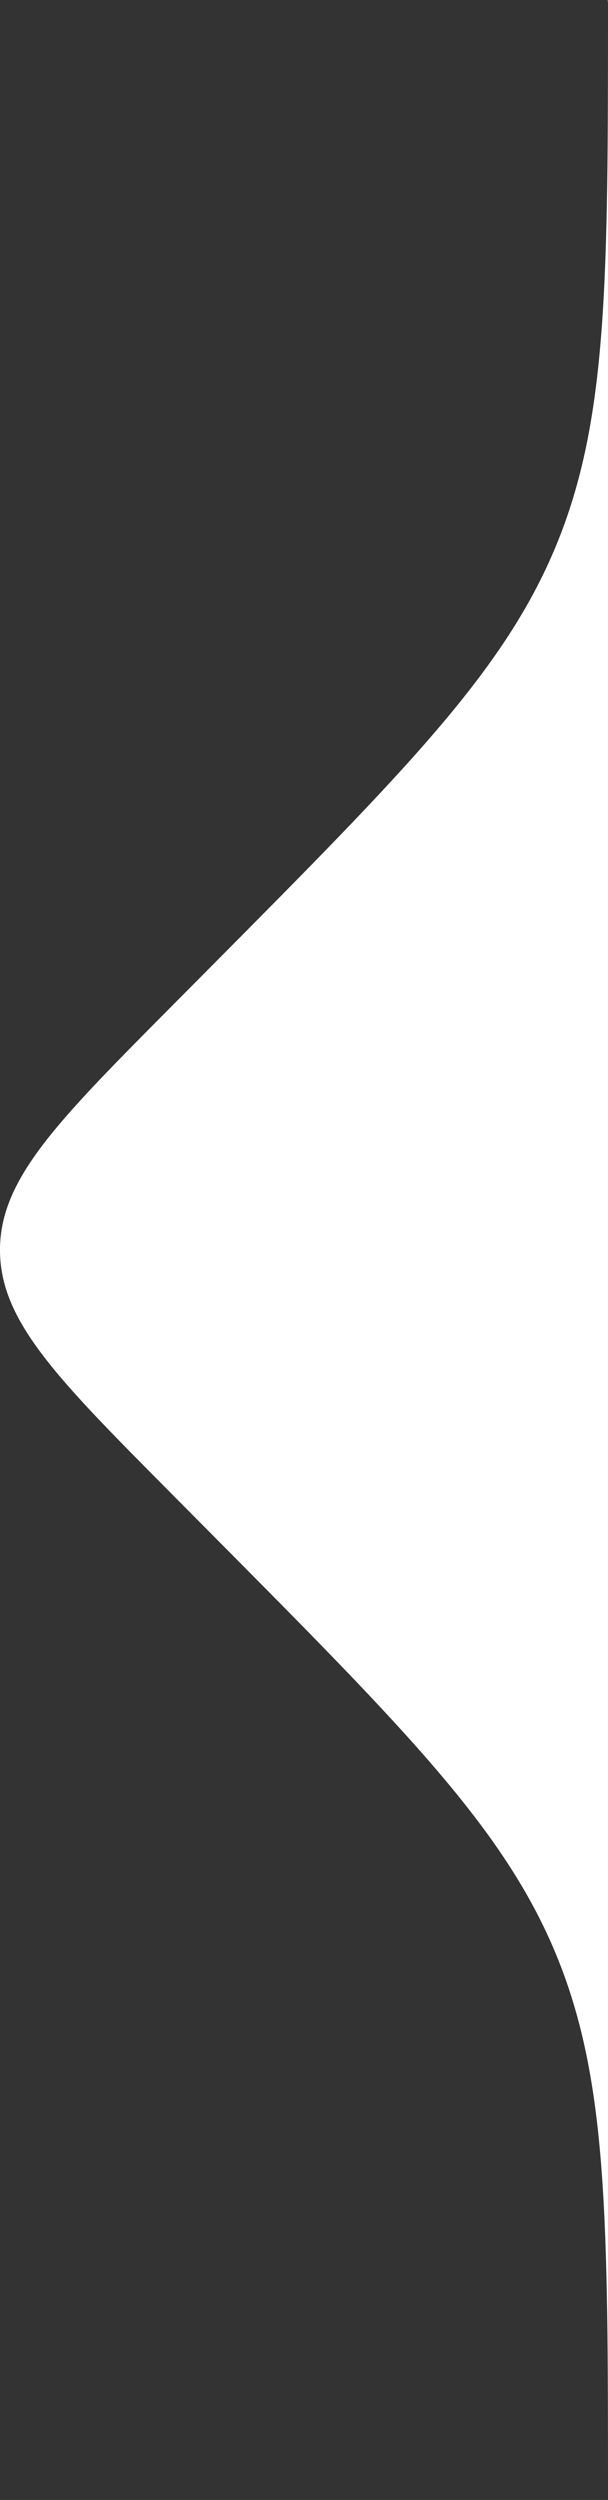 <svg width="18" height="74" viewBox="0 0 18 74" fill="none" xmlns="http://www.w3.org/2000/svg">
<rect x="0" y="0" width="18" height="74" fill="#333333" stroke="none"/>
<path d="M18 0V0.005C18 8.276 18 12.411 16.472 16.13C14.943 19.848 12.041 22.772 6.238 28.621L5.02 29.848C1.673 33.221 0 34.907 0 37.002C0 39.098 1.673 40.784 5.02 44.156L6.238 45.384C12.041 51.232 14.943 54.157 16.472 57.875C18 61.594 18 65.729 18 74V0Z" fill="white"/>
</svg>
